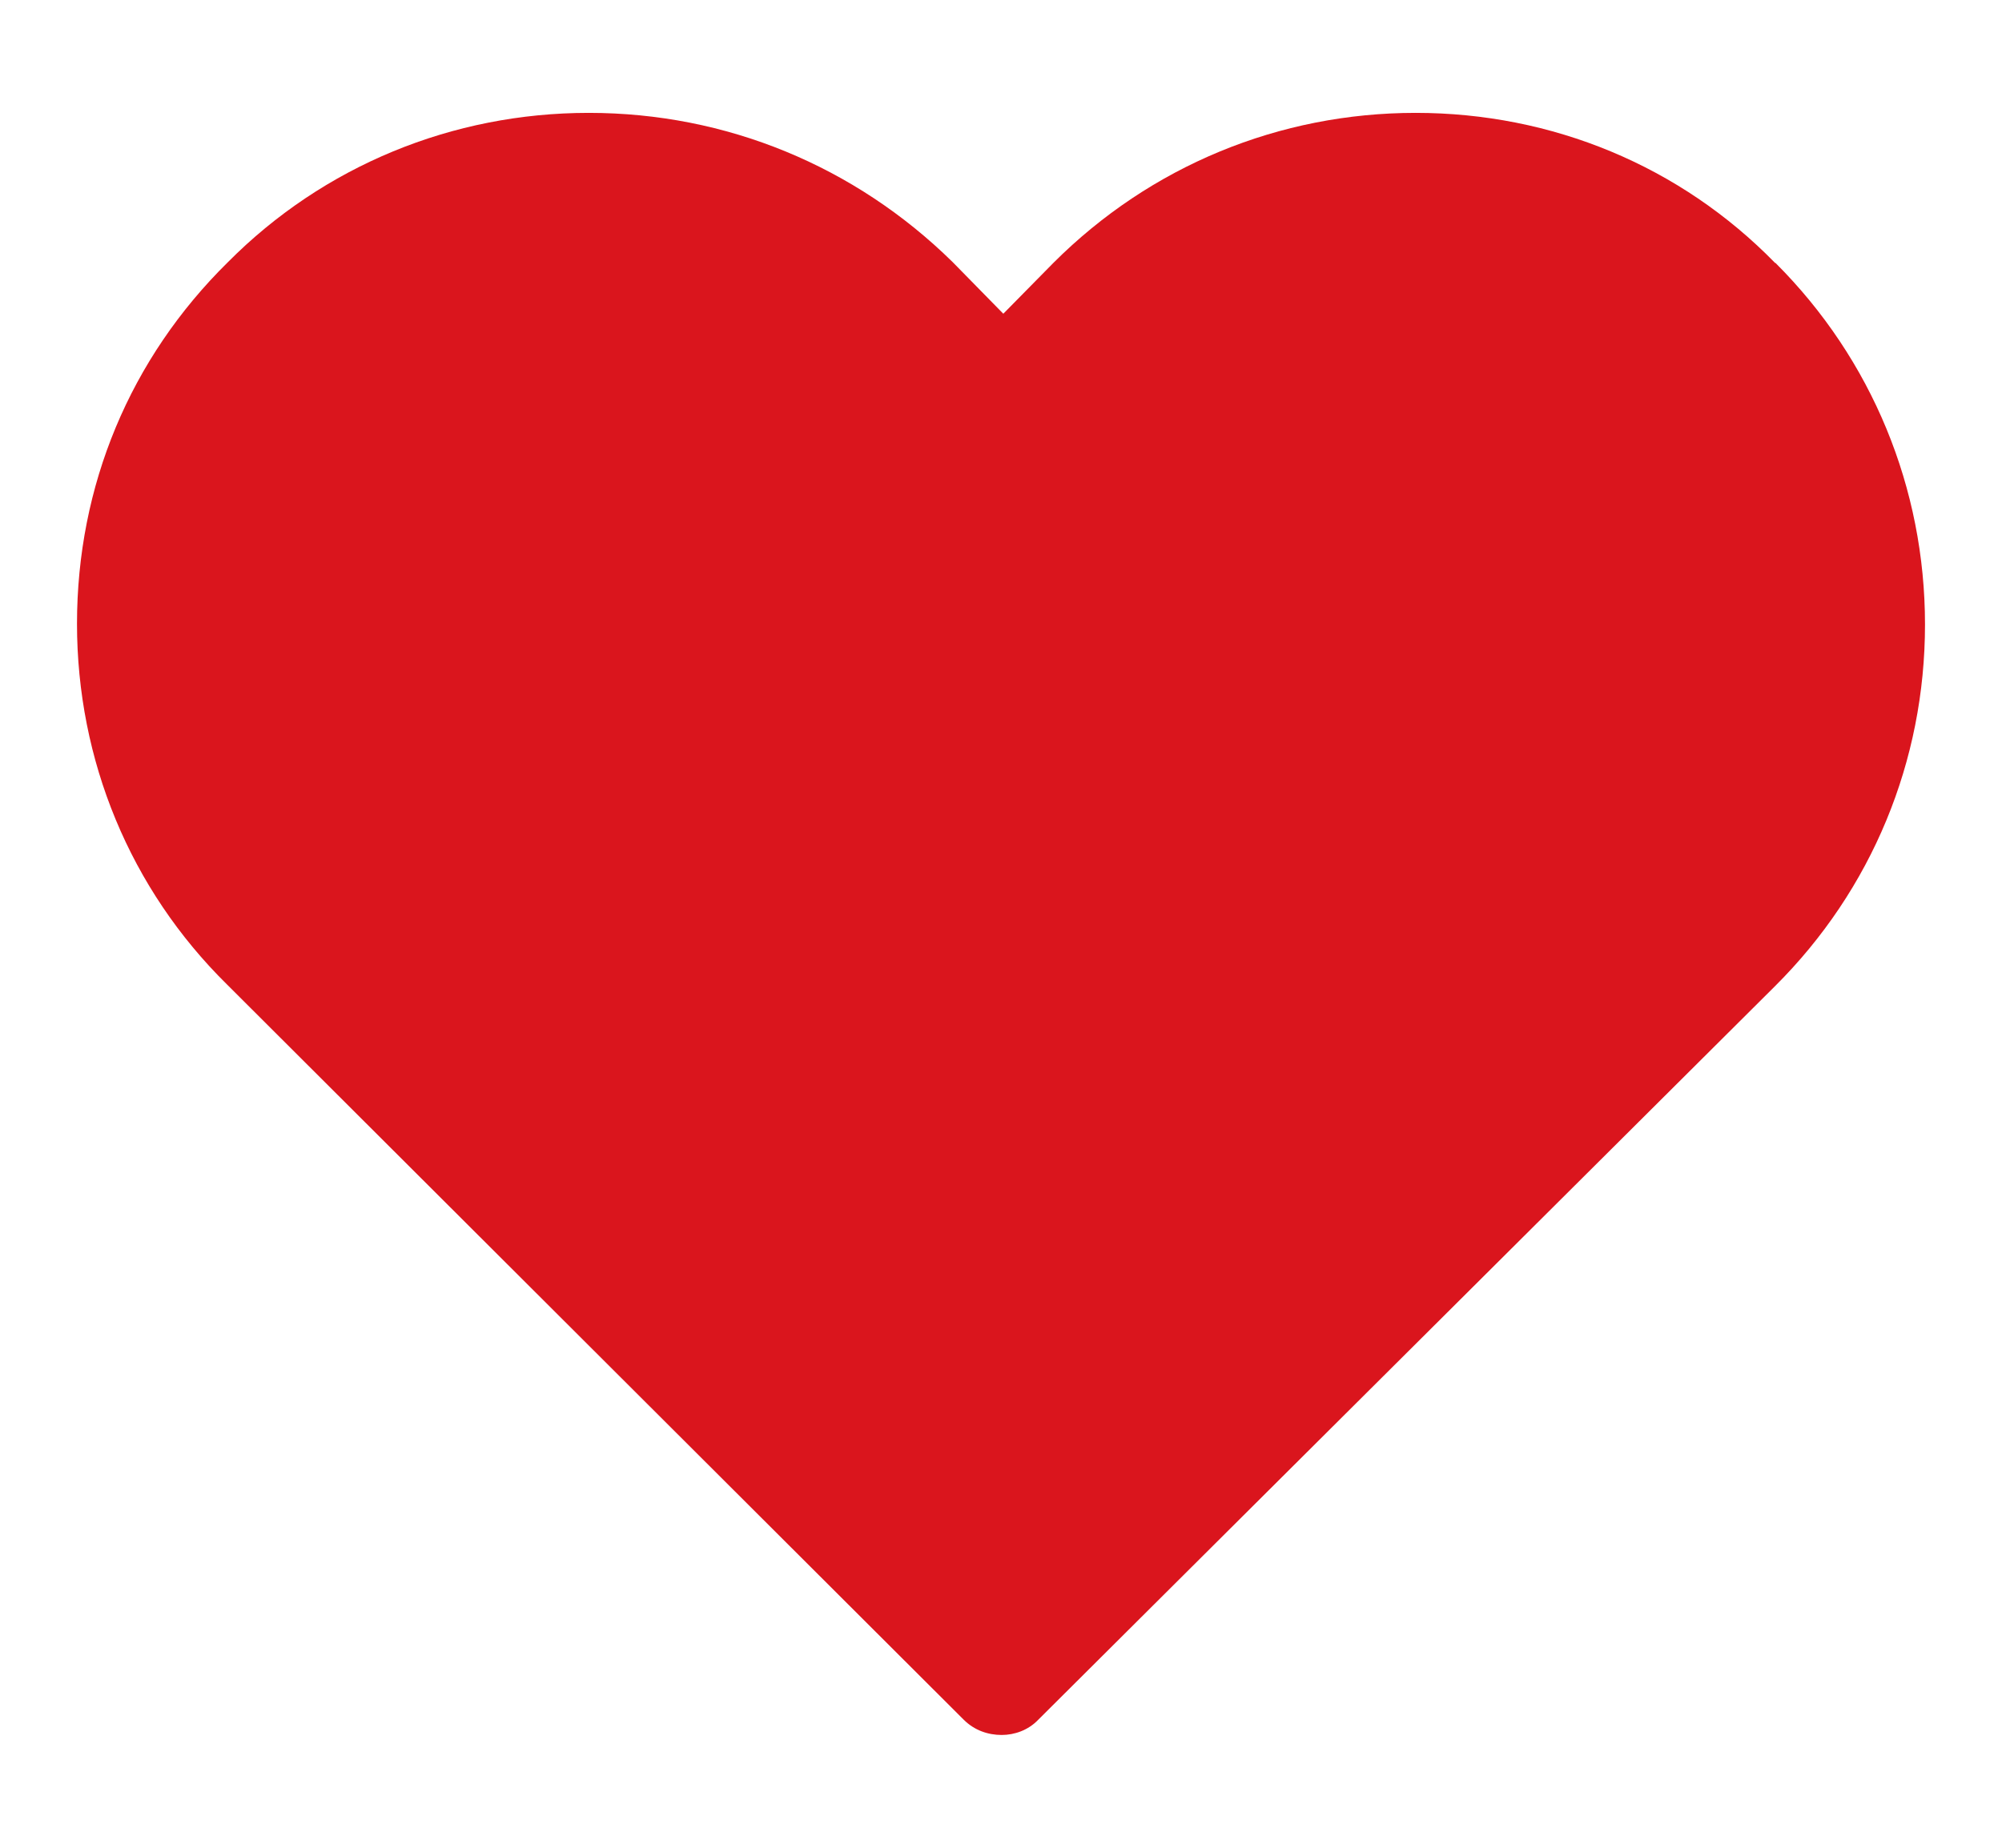 <?xml version="1.0" encoding="utf-8"?>
<!-- Generator: Adobe Illustrator 15.0.0, SVG Export Plug-In . SVG Version: 6.00 Build 0)  -->
<!DOCTYPE svg PUBLIC "-//W3C//DTD SVG 1.1//EN" "http://www.w3.org/Graphics/SVG/1.1/DTD/svg11.dtd">
<svg version="1.1" id="Layer_1" xmlns="http://www.w3.org/2000/svg" xmlns:xlink="http://www.w3.org/1999/xlink" x="0px" y="0px"
	 width="26px" height="24px" viewBox="-1 0 26 24" enable-background="new -1 0 26 24" xml:space="preserve">
<g>
	<path fill="#DA151D" d="M22.053,3.415c-1.23-1.26-2.895-1.949-4.668-1.949c-1.77,0-3.445,0.689-4.705,1.949l-0.65,0.66l-0.657-0.67
		c-1.271-1.25-2.944-1.939-4.727-1.939c-1.771,0-3.445,0.689-4.686,1.939C0.689,4.656,0,6.31,0,8.102
		c0,1.771,0.689,3.445,1.949,4.686l9.568,9.55c0.138,0.137,0.314,0.197,0.492,0.197c0.167,0,0.345-0.062,0.474-0.197l9.568-9.528
		C23.311,11.557,24,9.884,24,8.112s-0.689-3.446-1.941-4.696L22.053,3.415L22.053,3.415z"/>
	<rect x="-1" fill="none" width="26" height="24"/>
</g>
</svg>
